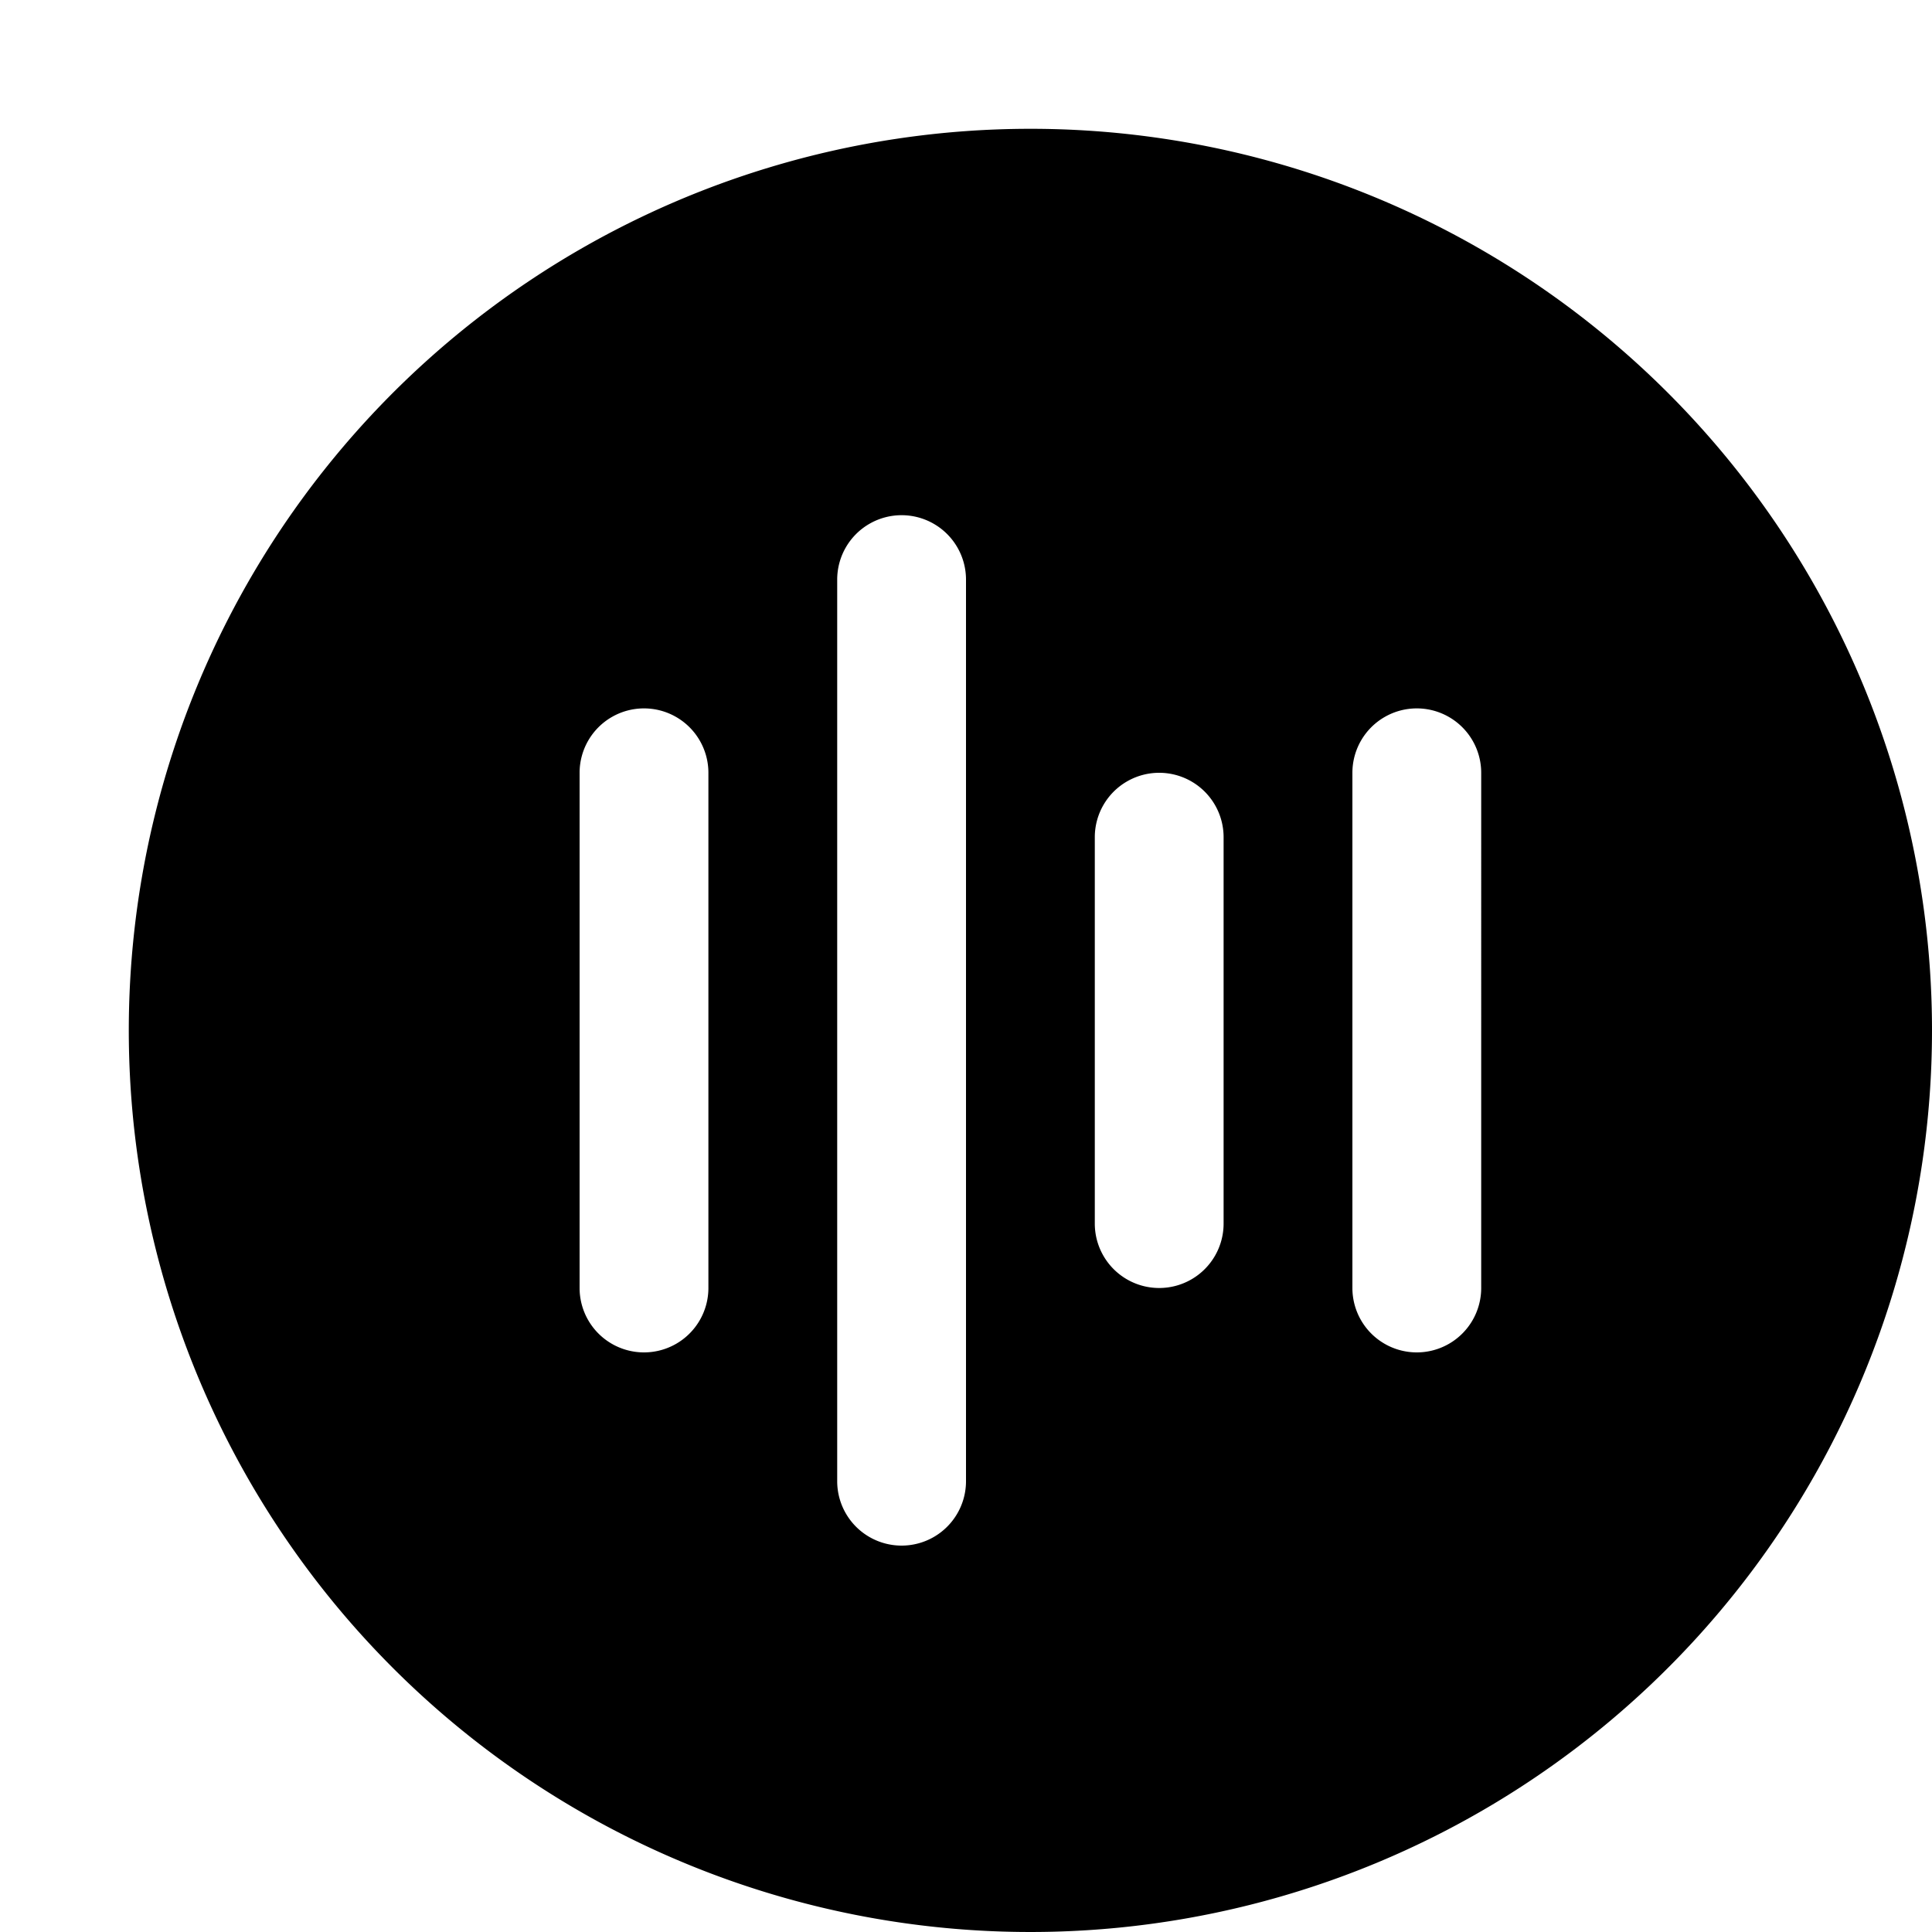 <?xml version="1.0" ?><svg viewBox="0 0 30 30" xmlns="http://www.w3.org/2000/svg"><title/><g data-name="Layer 2" id="Layer_2"><path d="M16,2A14,14,0,1,0,30,16,14,14,0,0,0,16,2ZM11,20a1,1,0,0,1-2,0V12a1,1,0,0,1,2,0Zm4,3a1,1,0,0,1-2,0V9a1,1,0,0,1,2,0Zm4-4a1,1,0,0,1-2,0V13a1,1,0,0,1,2,0Zm4,1a1,1,0,0,1-2,0V12a1,1,0,0,1,2,0Z"/></g></svg>